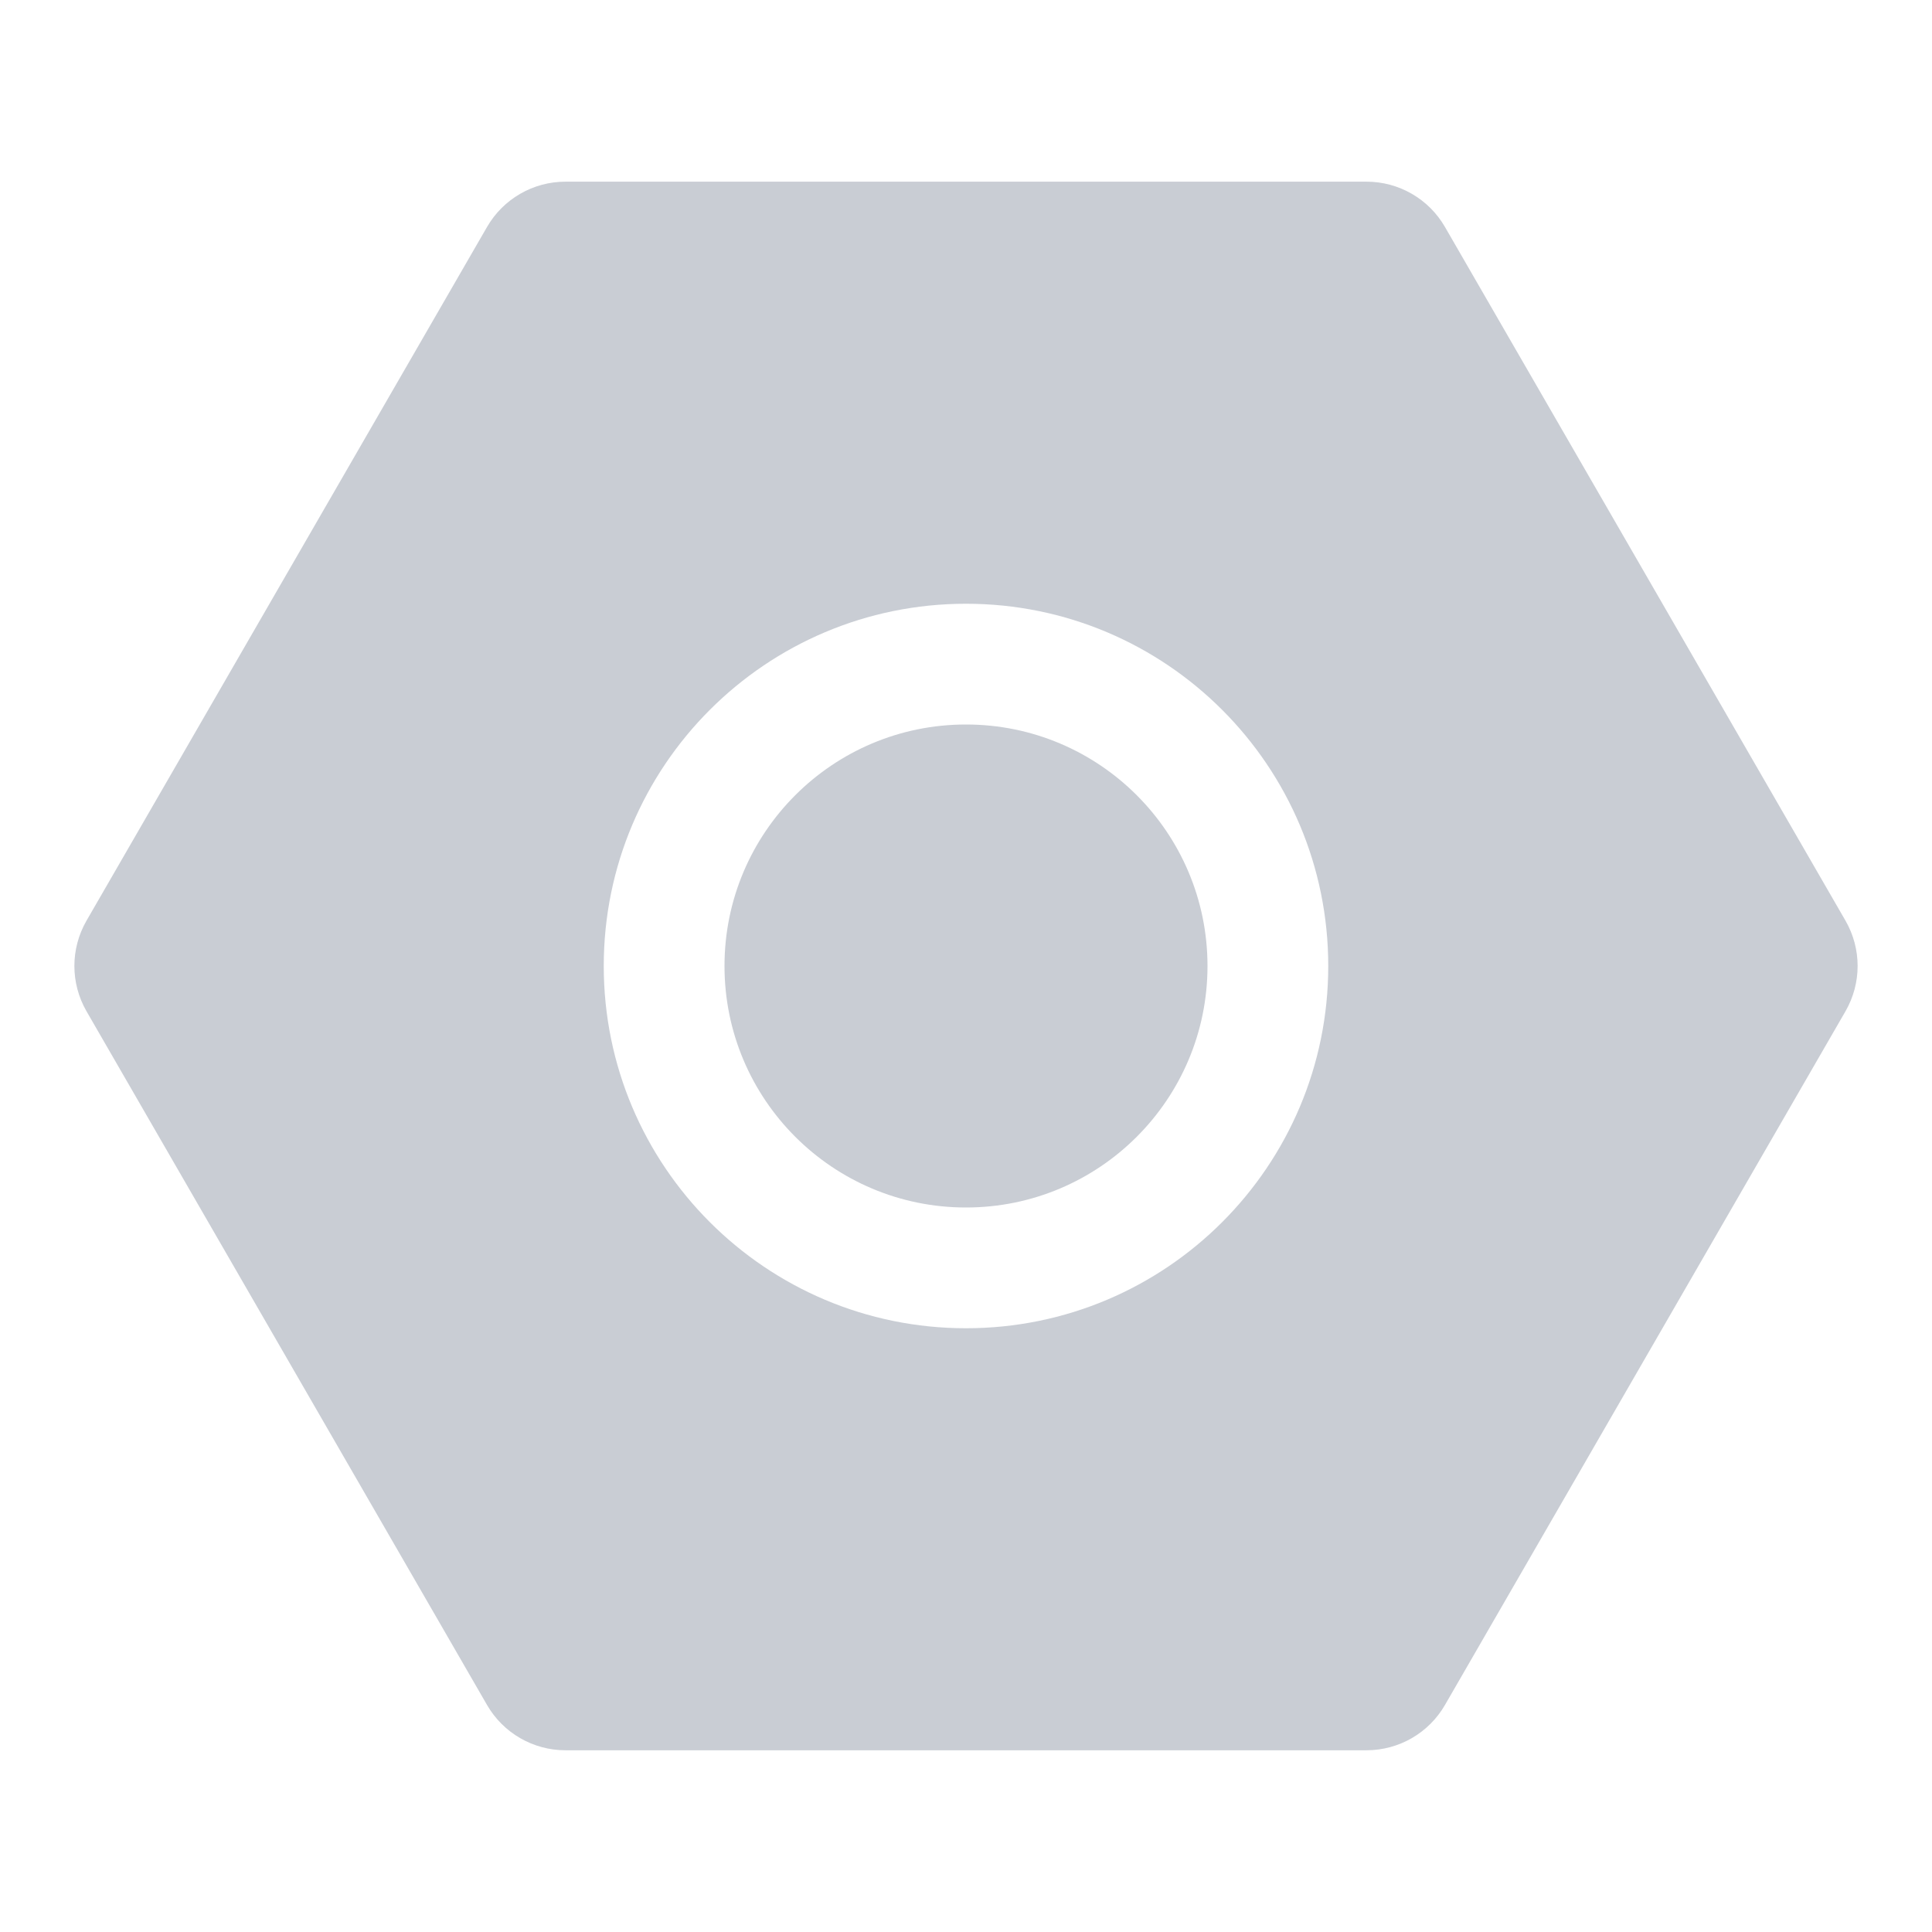 <svg width="32" height="32" viewBox="0 0 32 32" fill="none" xmlns="http://www.w3.org/2000/svg">
<path fill-rule="evenodd" clip-rule="evenodd" d="M30.567 15.249C30.835 15.714 30.835 16.285 30.567 16.75L23.933 28.24C23.665 28.704 23.17 28.99 22.634 28.99H9.366C8.83 28.99 8.335 28.704 8.067 28.24L1.433 16.75C1.165 16.285 1.165 15.714 1.433 15.249L8.067 3.759C8.335 3.295 8.83 3.009 9.366 3.009H22.634C23.17 3.009 23.665 3.295 23.933 3.759L30.567 15.249ZM20 16C20 18.209 18.209 20 16 20C13.791 20 12 18.209 12 16C12 13.791 13.791 12 16 12C18.209 12 20 13.791 20 16ZM22 16C22 19.314 19.314 22 16 22C12.686 22 10 19.314 10 16C10 12.686 12.686 10 16 10C19.314 10 22 12.686 22 16Z" fill="#C9CDD4"/>
</svg>
